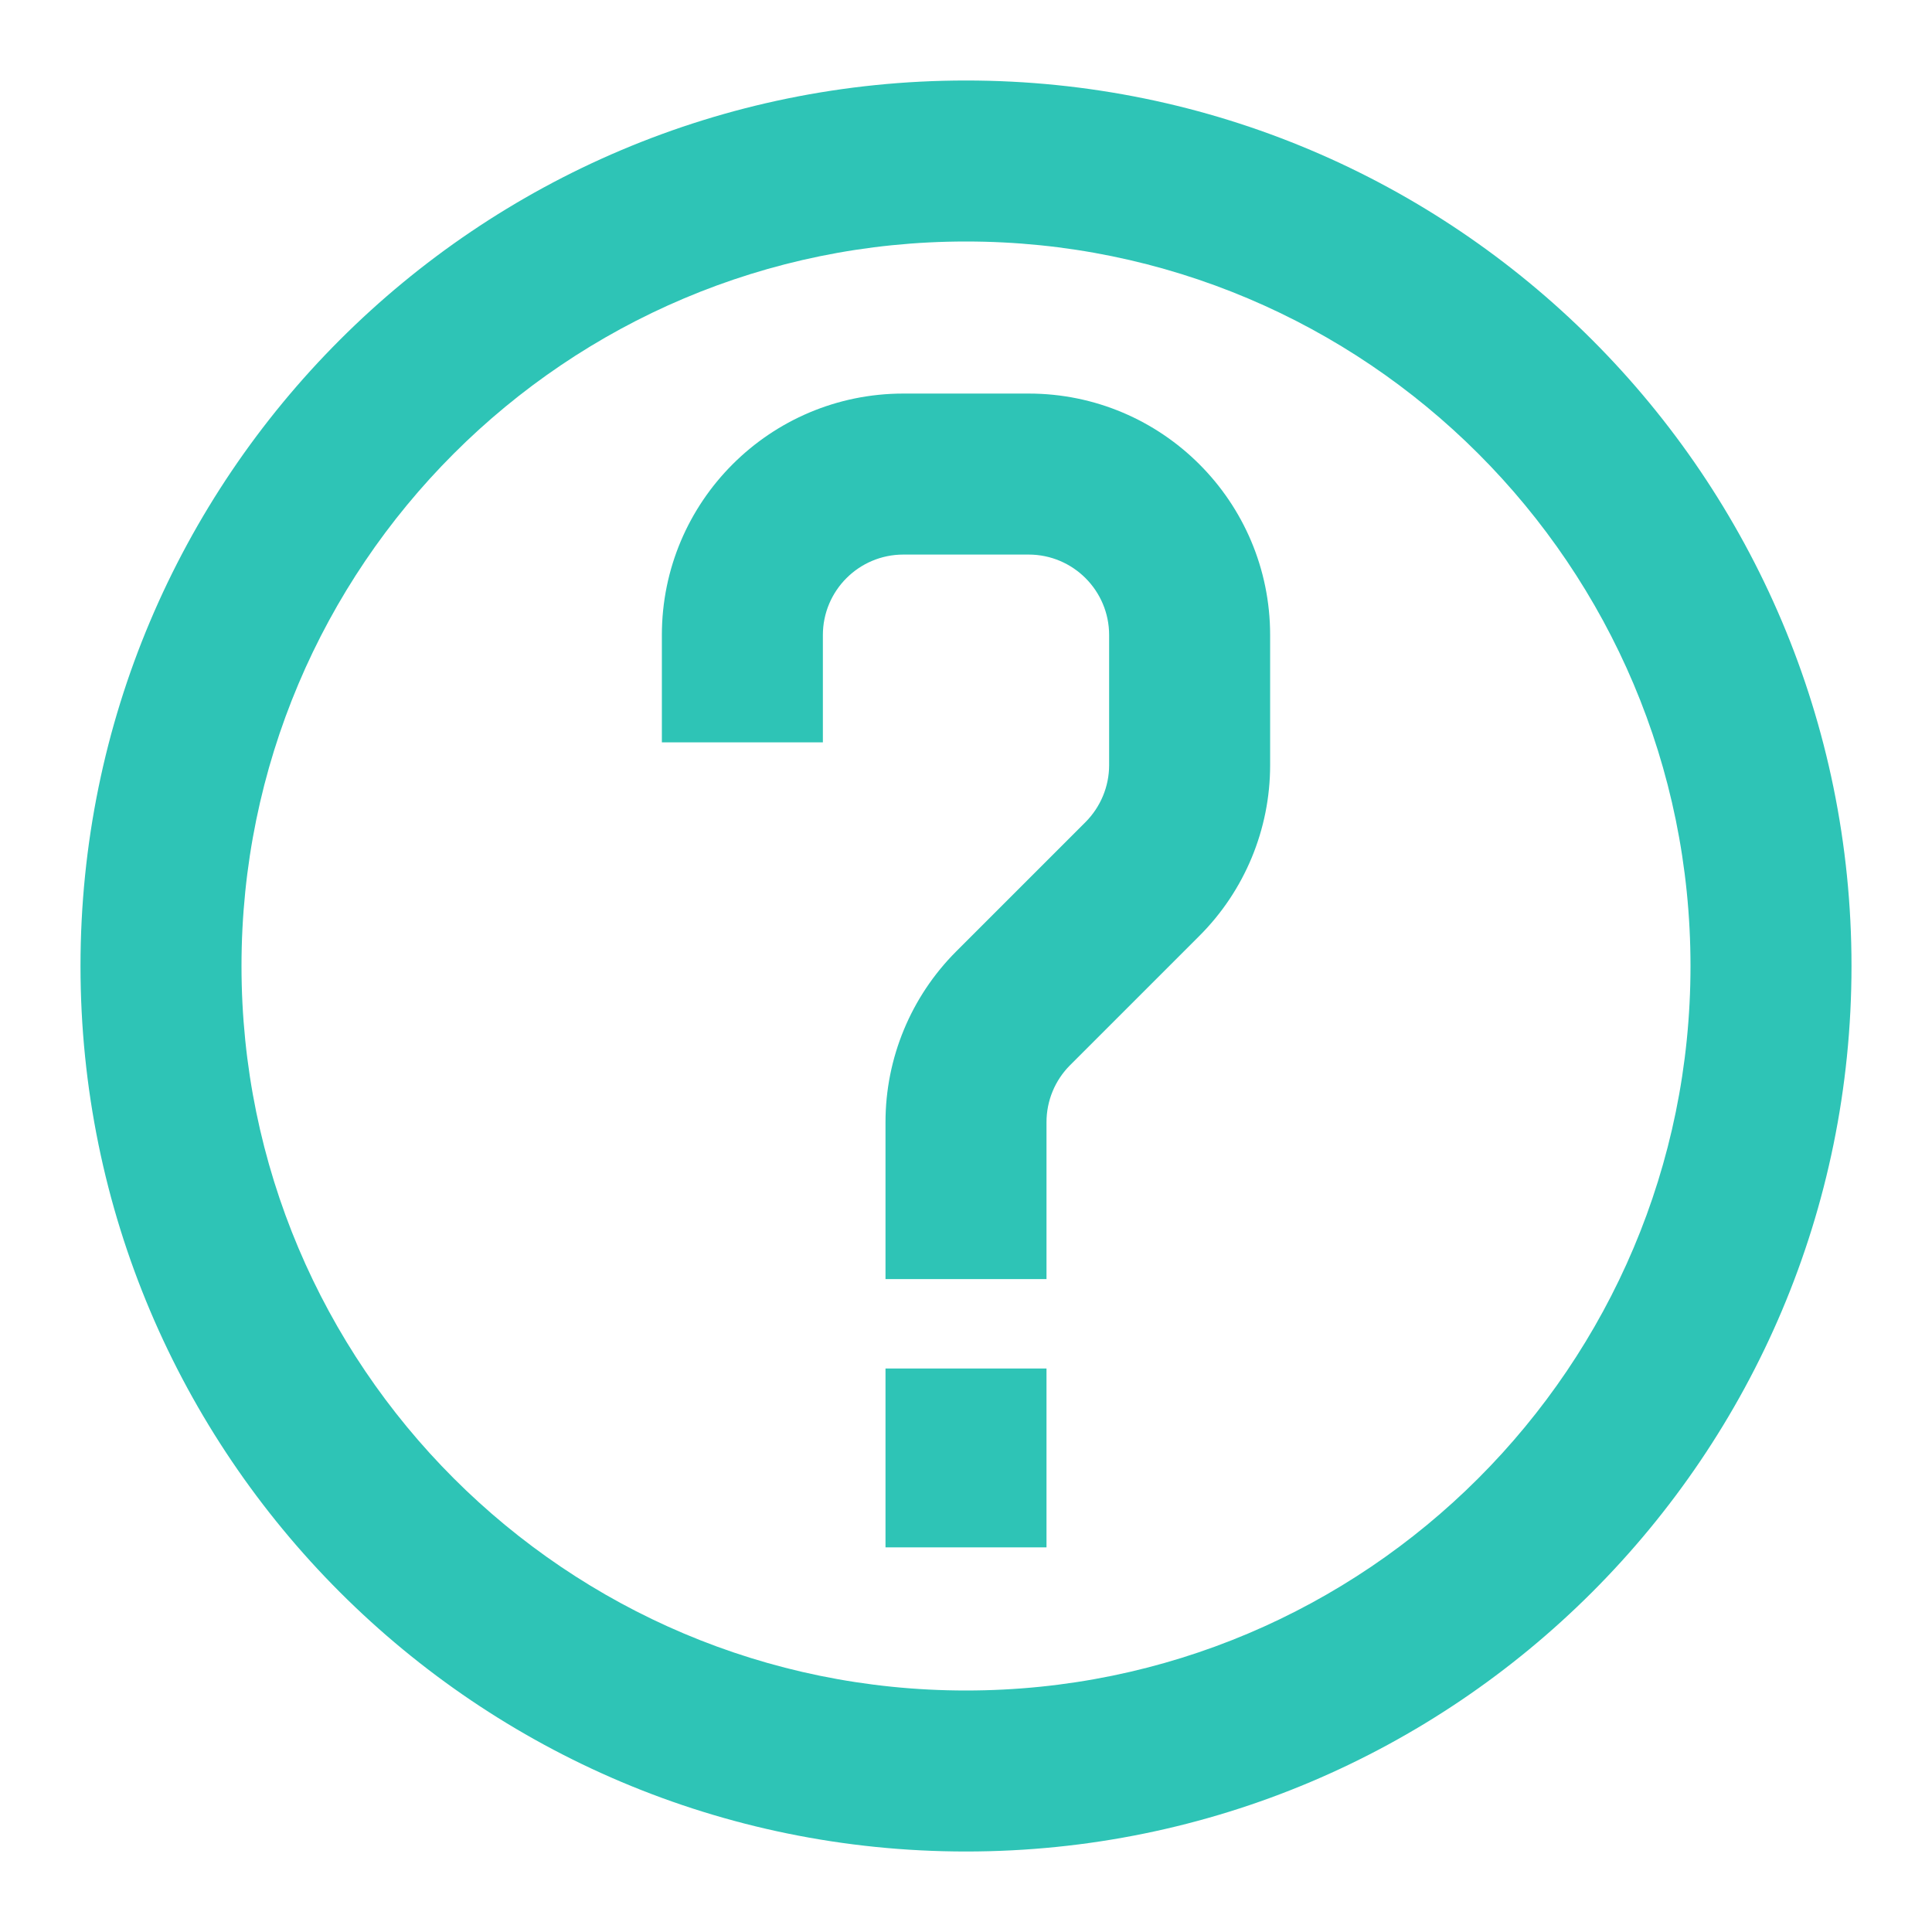 <svg width="24" height="24" viewBox="0 0 24 24" fill="none" xmlns="http://www.w3.org/2000/svg">
<path fill-rule="evenodd" clip-rule="evenodd" d="M12 3C7.029 3 3 7.029 3 12C3 16.971 7.029 21 12 21C16.971 21 21 16.971 21 12C21 7.029 16.971 3 12 3ZM1 12C1 5.925 5.925 1 12 1C18.075 1 23 5.925 23 12C23 18.075 18.075 23 12 23C5.925 23 1 18.075 1 12Z" fill="#2EC4B6"/>
<path fill-rule="evenodd" clip-rule="evenodd" d="M11.222 6.889C10.67 6.889 10.222 7.337 10.222 7.889V9.222H8.222V7.889C8.222 6.232 9.565 4.889 11.222 4.889H12.778C14.435 4.889 15.778 6.232 15.778 7.889V9.505C15.778 10.301 15.462 11.064 14.899 11.626L13.293 13.232C13.105 13.42 13 13.674 13 13.94V15.889H11V13.94C11 13.144 11.316 12.381 11.879 11.818L13.485 10.212C13.672 10.024 13.778 9.77 13.778 9.505V7.889C13.778 7.337 13.33 6.889 12.778 6.889H11.222Z" fill="#2EC4B6"/>
<path fill-rule="evenodd" clip-rule="evenodd" d="M11 19.222V17H13V19.222H11Z" fill="#2EC4B6"/>
</svg>
